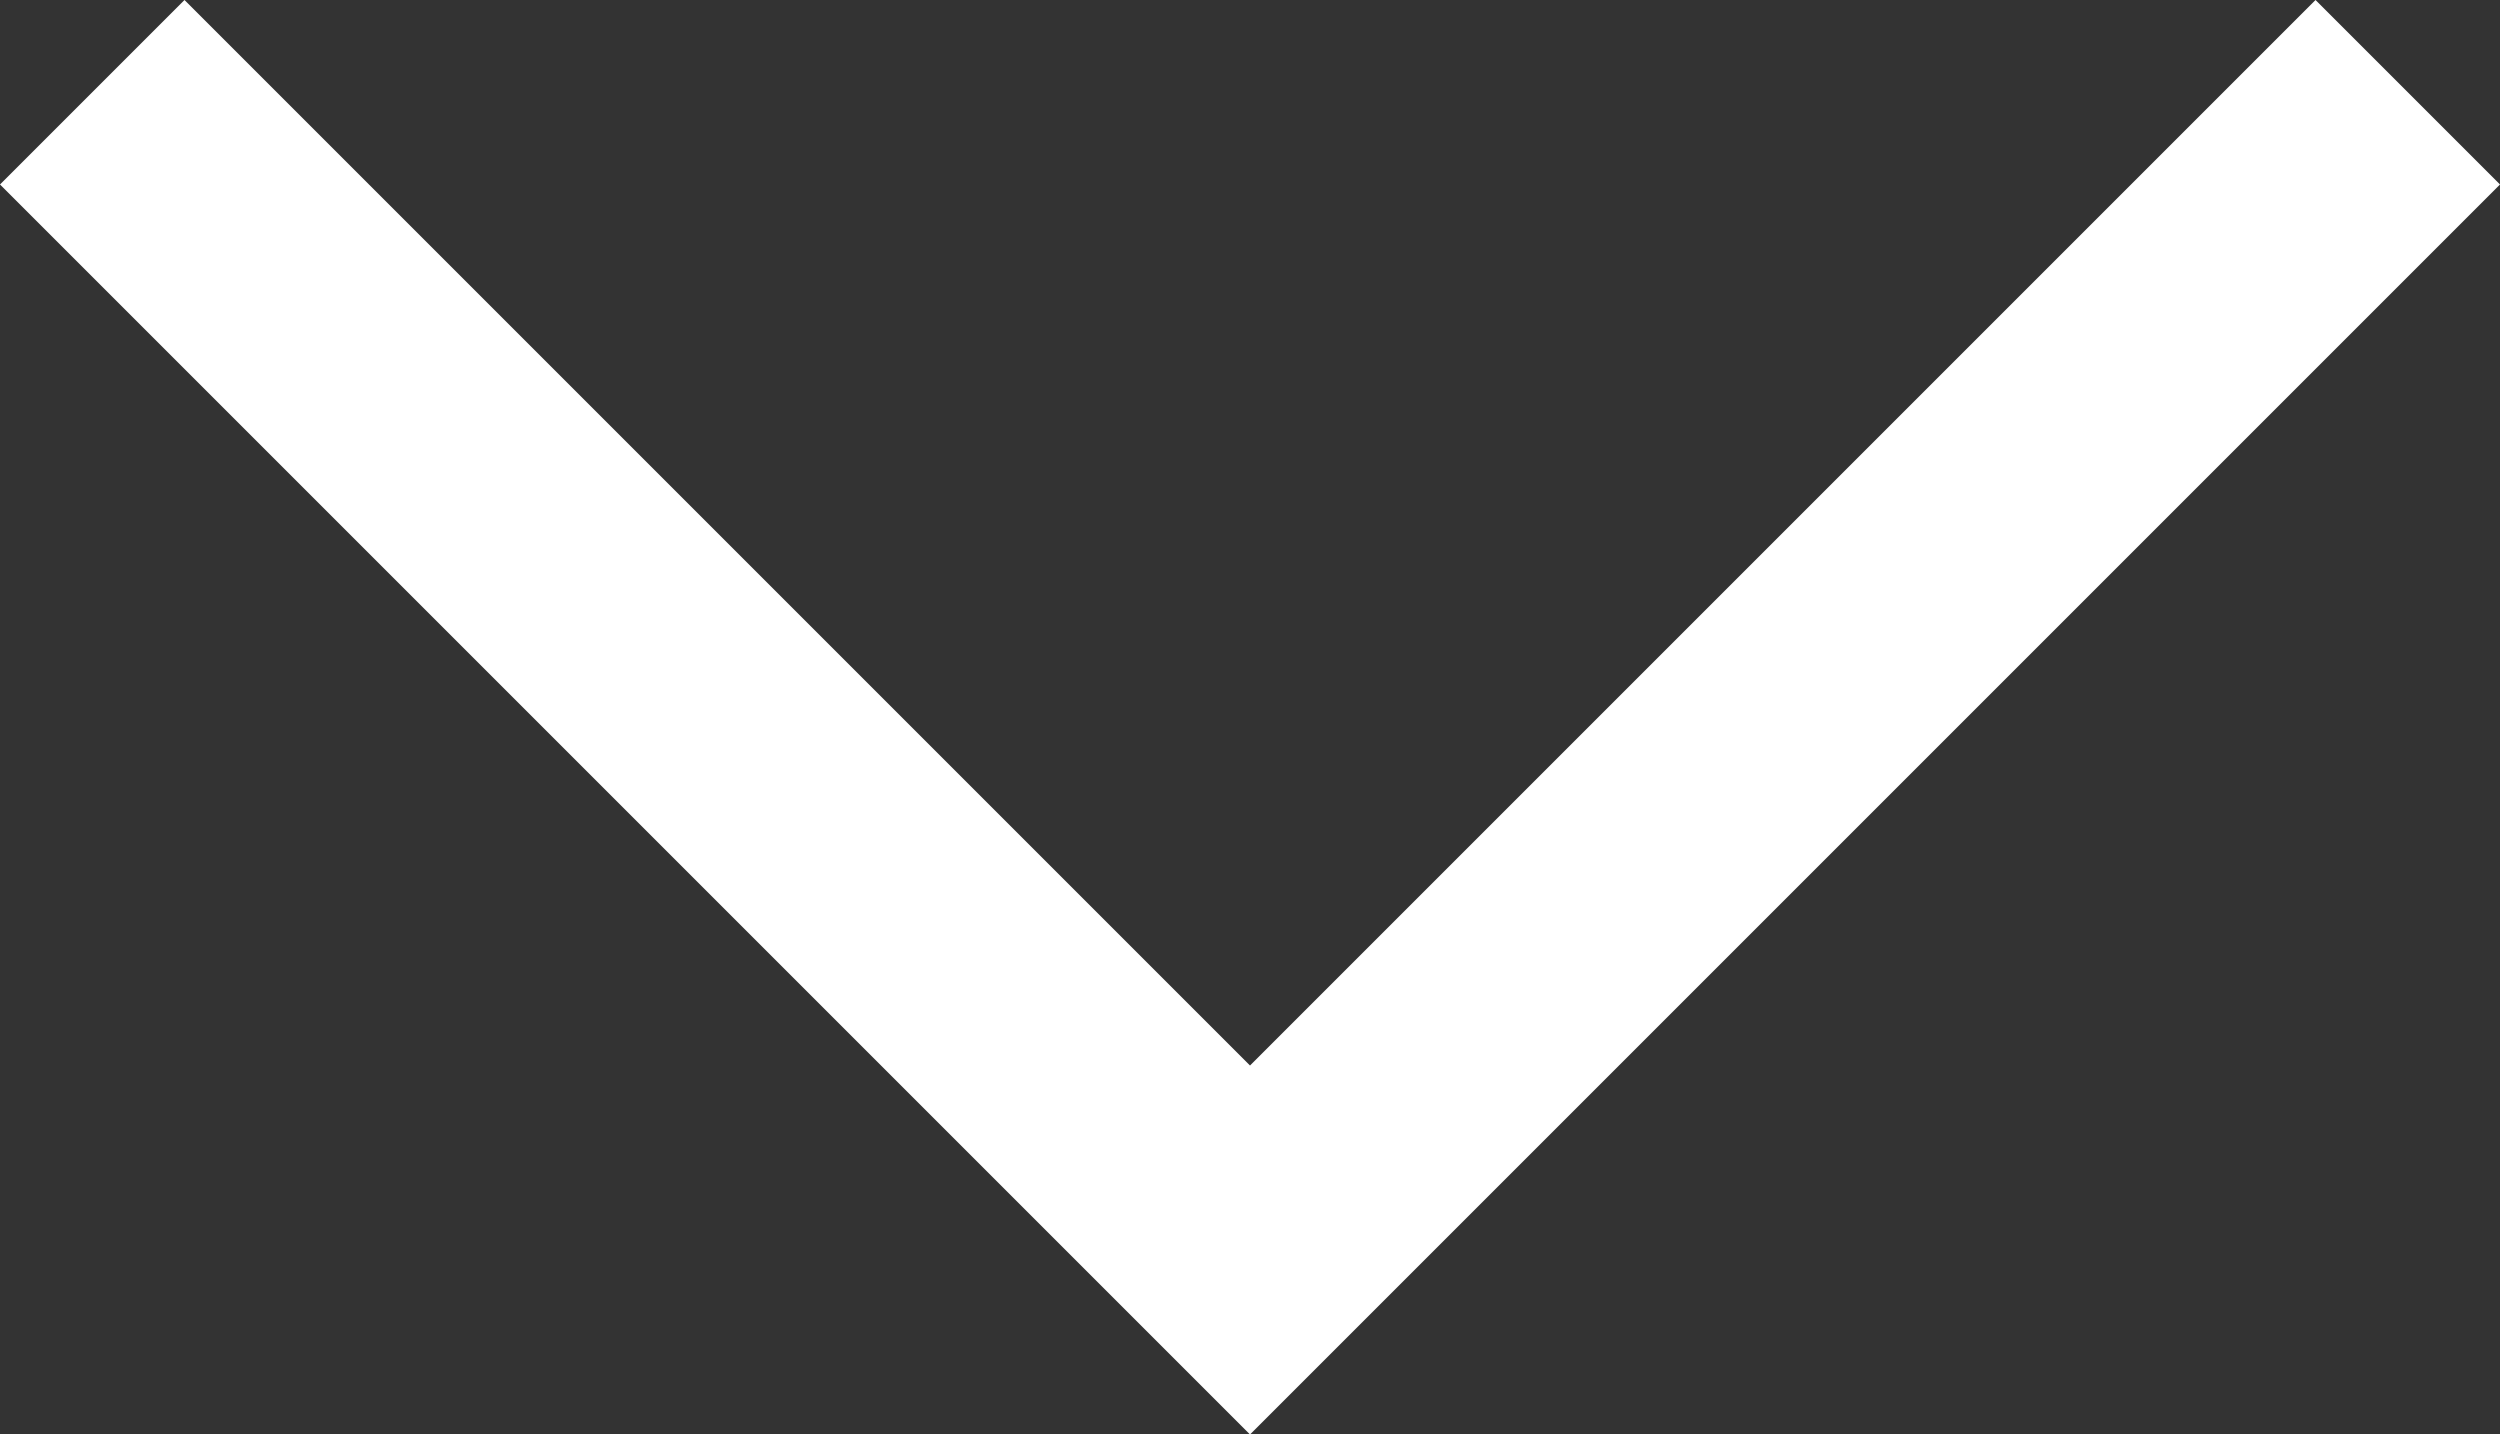 <?xml version="1.0" encoding="utf-8"?>
<!-- Generator: Adobe Illustrator 19.1.0, SVG Export Plug-In . SVG Version: 6.00 Build 0)  -->
<svg version="1.1" id="Layer_1" xmlns="http://www.w3.org/2000/svg" xmlns:xlink="http://www.w3.org/1999/xlink" x="0px" y="0px"
	 viewBox="0 0 90.8 52.1" style="enable-background:new 0 0 90.8 52.1;" xml:space="preserve">
<rect x="0" y="0" width="90.8" height="52.1" fill="#333333" stroke="none"/>
<style>
#main {
  fill: #ffffff;
}
</style>
<polygon id="main" points="90.8,6.7 84.1,0 45.4,38.7 6.7,0 0,6.7 45.4,52.1 "/>
</svg>

